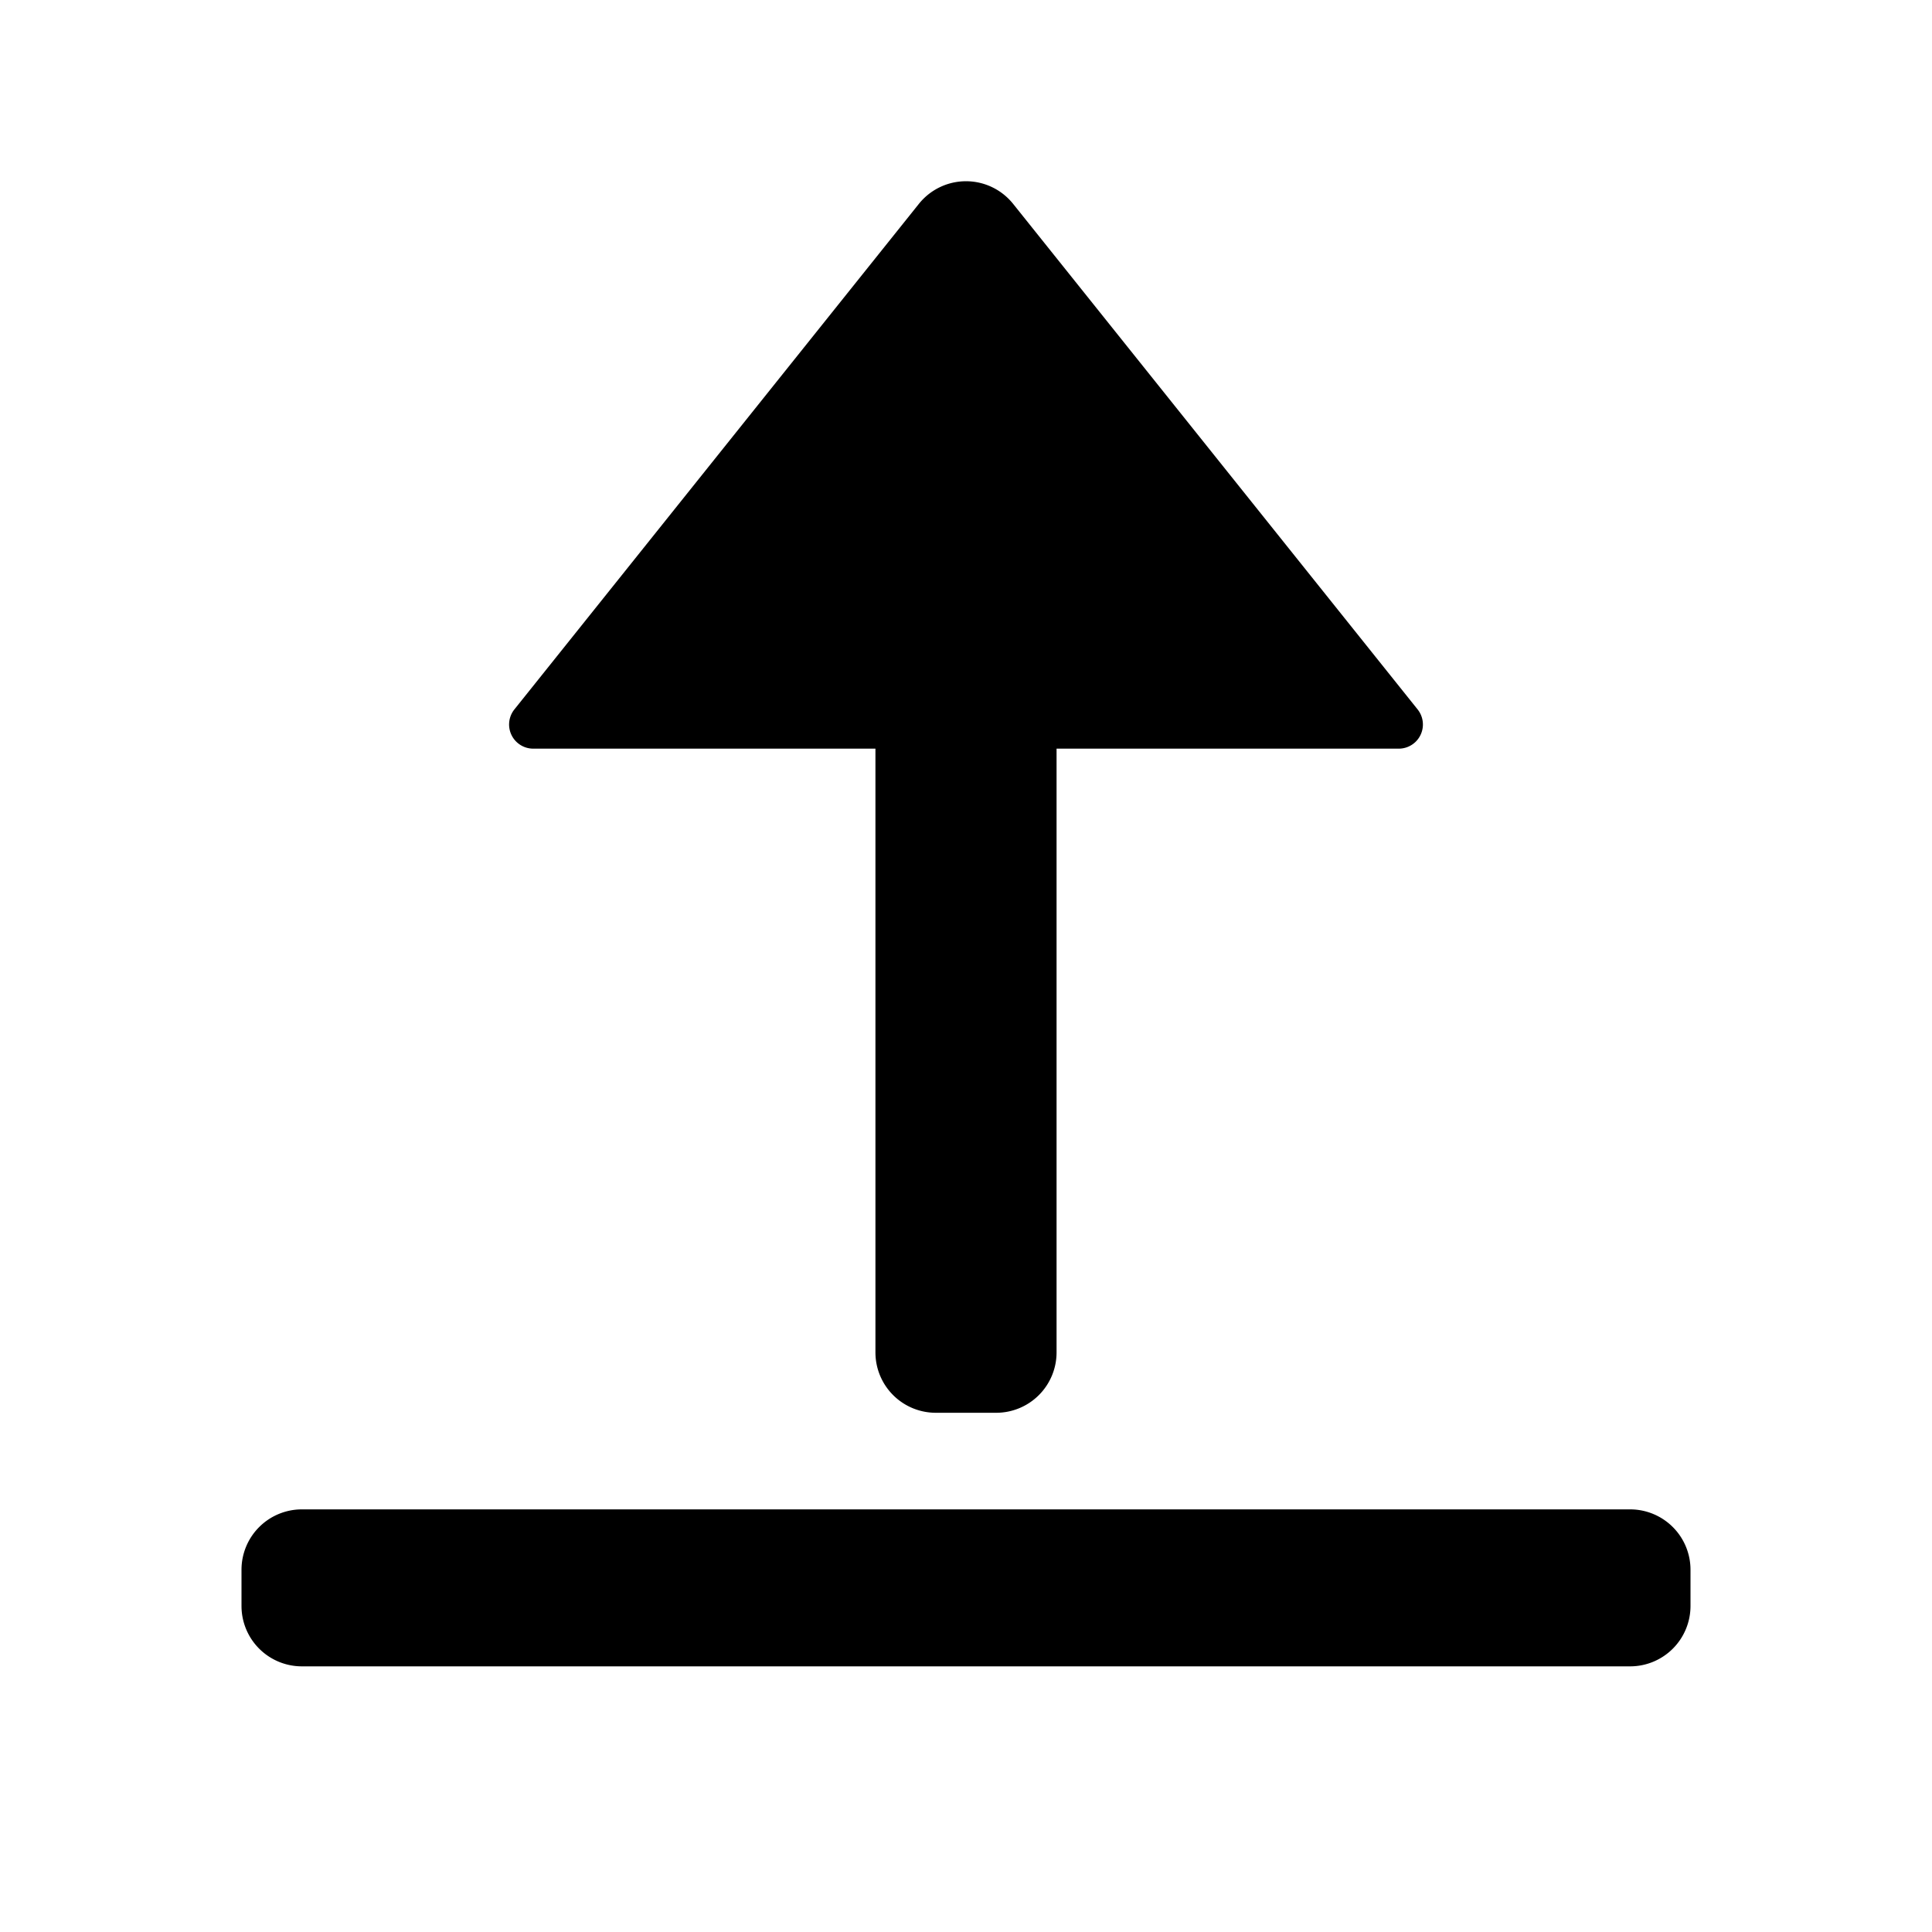 <?xml version="1.0" standalone="no"?><!DOCTYPE svg PUBLIC "-//W3C//DTD SVG 1.1//EN" "http://www.w3.org/Graphics/SVG/1.1/DTD/svg11.dtd"><svg class="icon" width="32px" height="32.00px" viewBox="0 0 1024 1024" version="1.1" xmlns="http://www.w3.org/2000/svg"><path fill="currentColor" d="M160 800h704a32 32 0 0 1 32 32v19.2a32 32 0 0 1-32 32h-704a32 32 0 0 1-32-32V832a32 32 0 0 1 32-32z m122.624-403.2a12.8 12.8 0 0 1-9.984-20.8l214.4-267.968a32 32 0 0 1 49.92 0l214.4 267.968a12.8 12.8 0 0 1-9.984 20.8H560v320a32 32 0 0 1-32 32h-32a32 32 0 0 1-32-32v-320z" /></svg>